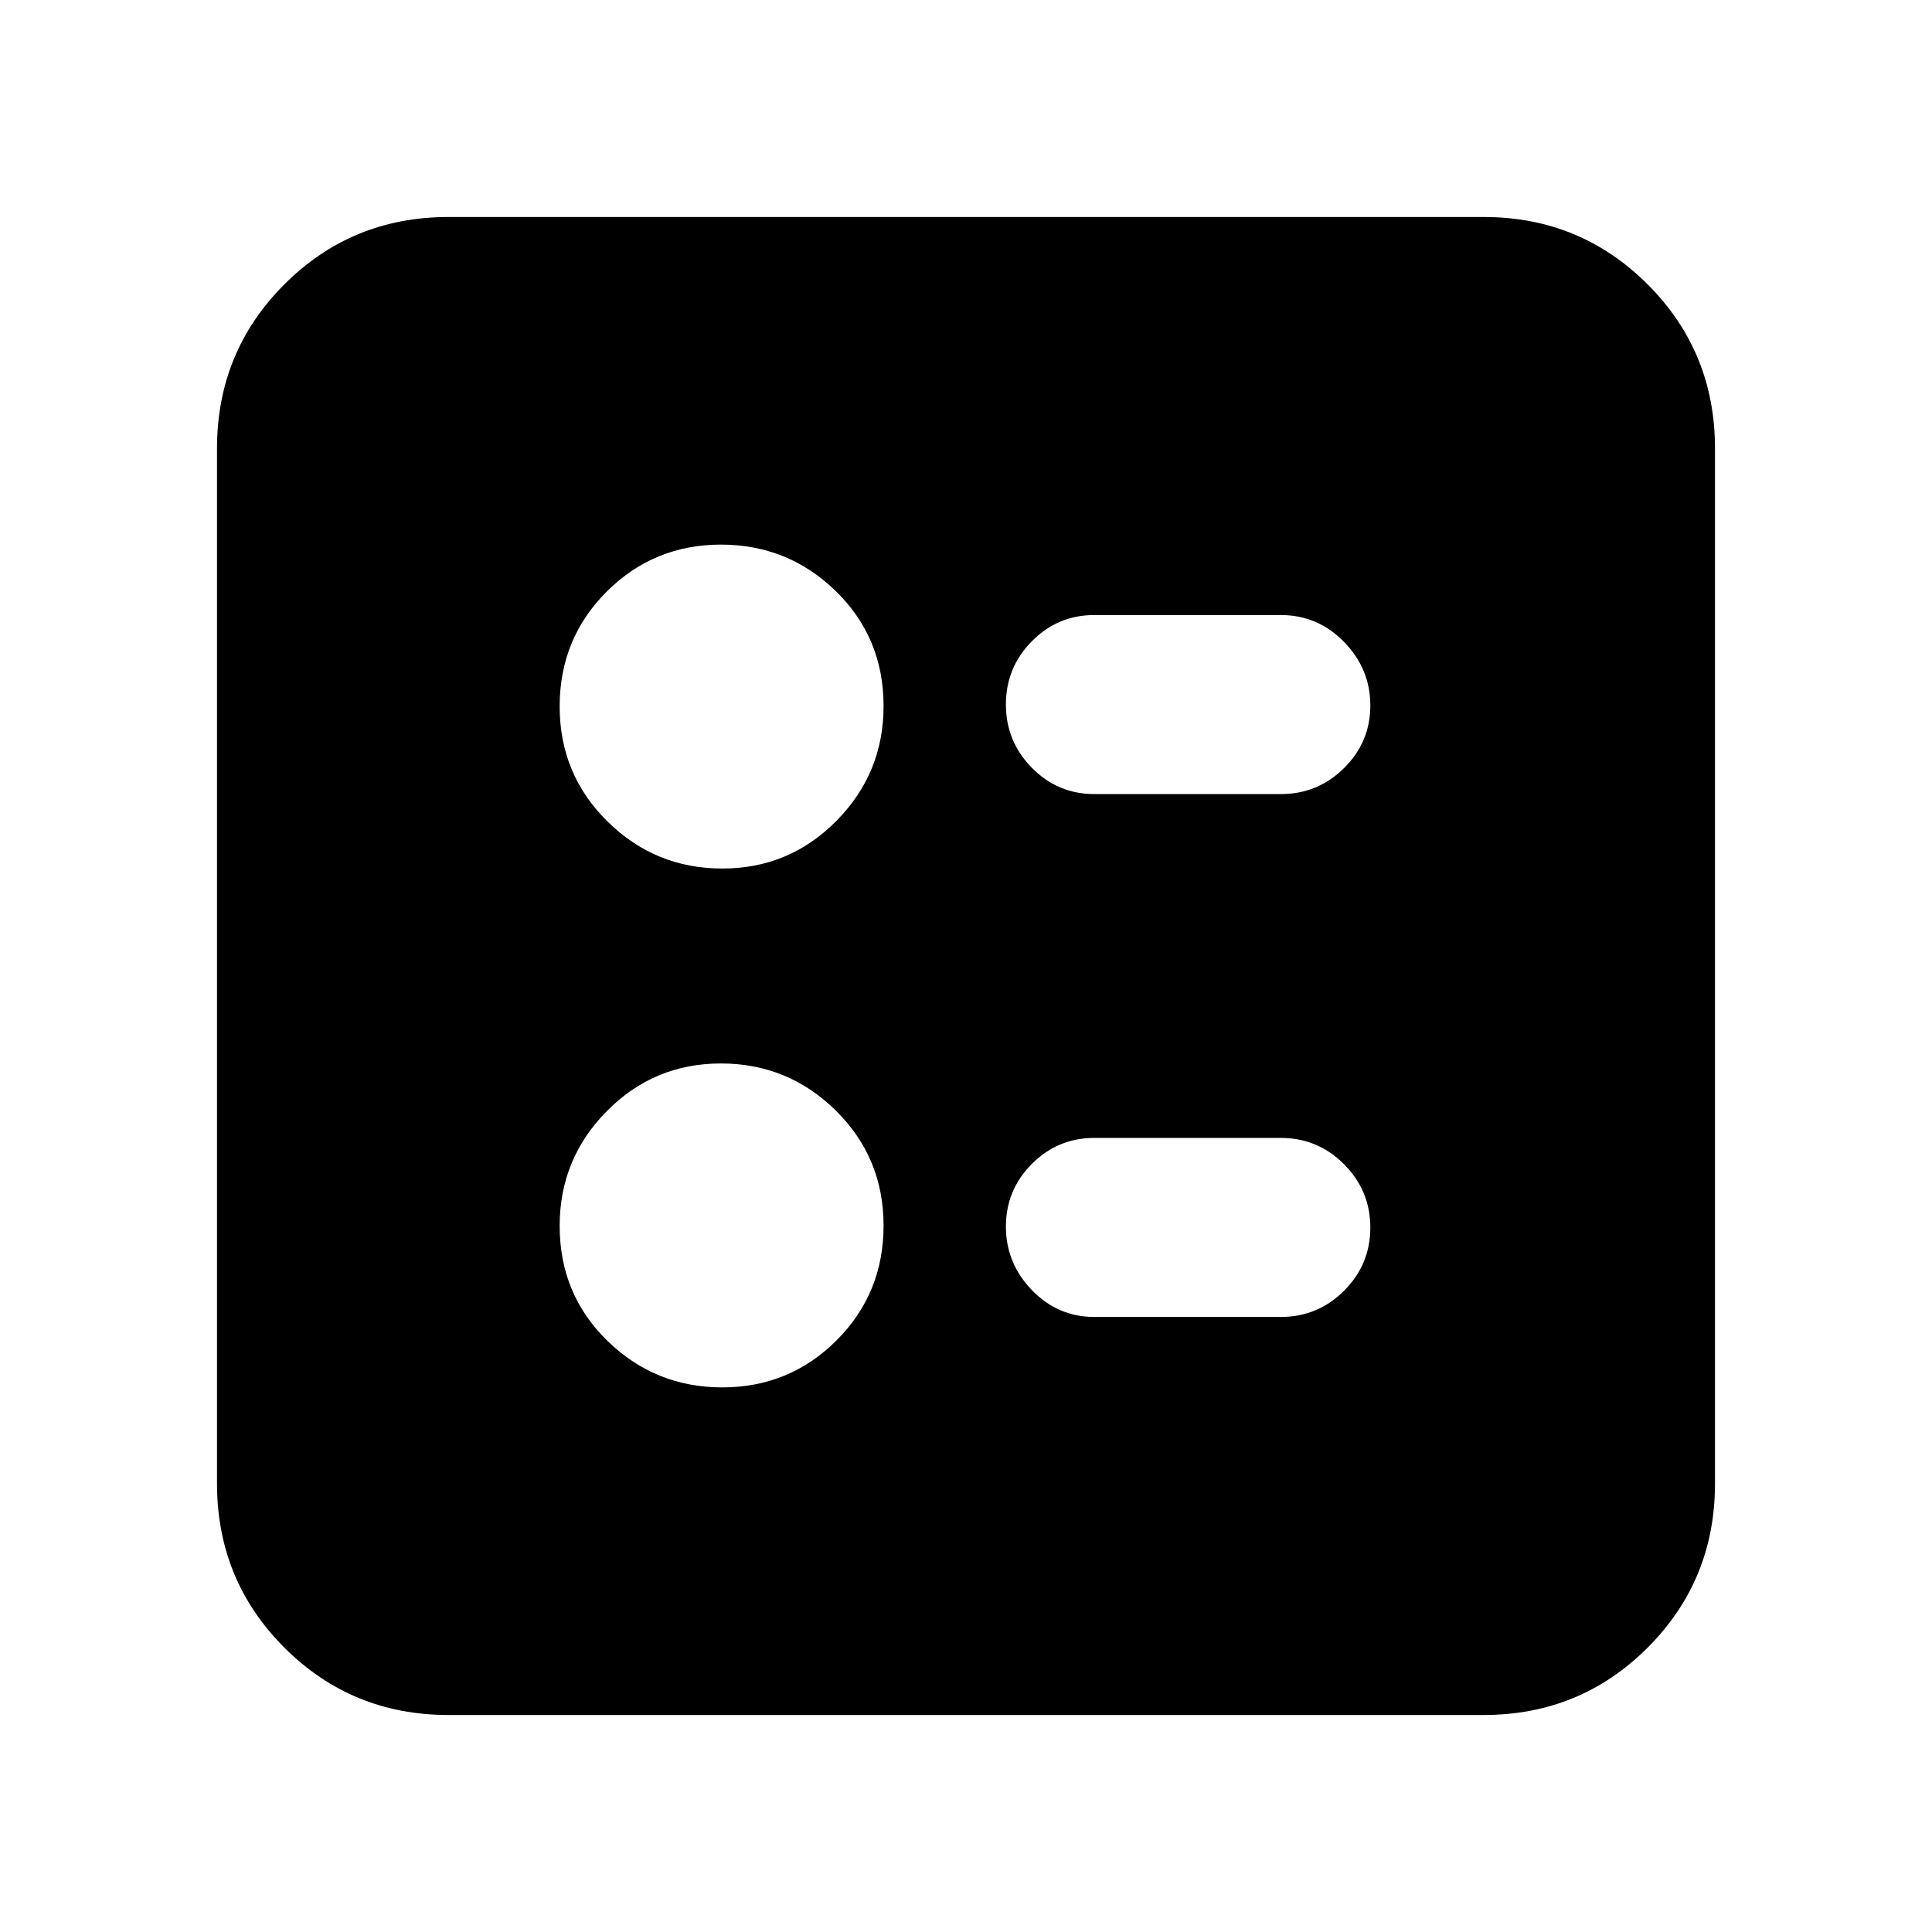 <svg xmlns="http://www.w3.org/2000/svg" height="20" viewBox="0 -960 960 960" width="20"><path d="M636.43-565.43q18.38 0 31.43-12.93 13.05-12.92 13.05-31.1 0-18.19-13.05-31.56-13.05-13.37-31.43-13.37h-92.69q-18.14 0-31.03 13.03-12.88 13.04-12.88 31.4 0 18.35 12.88 31.44 12.89 13.09 31.03 13.09h92.69Zm0 259.82q18.38 0 31.43-13.03 13.05-13.04 13.05-31.4 0-18.35-13.05-31.44t-31.43-13.09h-92.69q-18.14 0-31.03 12.93-12.88 12.92-12.88 31.1 0 18.19 12.88 31.56 12.89 13.37 31.03 13.37h92.69ZM358.9-528.43q33.33 0 56.74-23.71 23.4-23.7 23.4-56.99 0-34.01-23.73-57.14-23.74-23.12-57.08-23.12-33.33 0-56.74 23.33-23.4 23.34-23.4 57.08 0 33.73 23.74 57.14 23.73 23.41 57.07 23.41Zm0 257.82q33.33 0 56.74-23.33 23.4-23.34 23.4-57.08 0-33.73-23.73-57.14-23.74-23.41-57.08-23.41-33.33 0-56.74 23.71-23.4 23.7-23.4 56.99 0 34.01 23.74 57.14 23.73 23.12 57.07 23.12ZM222.78-107.83q-48 0-81.48-33.47-33.47-33.48-33.47-81.48v-514.44q0-48 33.47-81.48 33.48-33.47 81.48-33.47h514.44q48 0 81.48 33.47 33.47 33.48 33.47 81.48v514.44q0 48-33.47 81.48-33.48 33.47-81.48 33.47H222.78Z"/></svg>